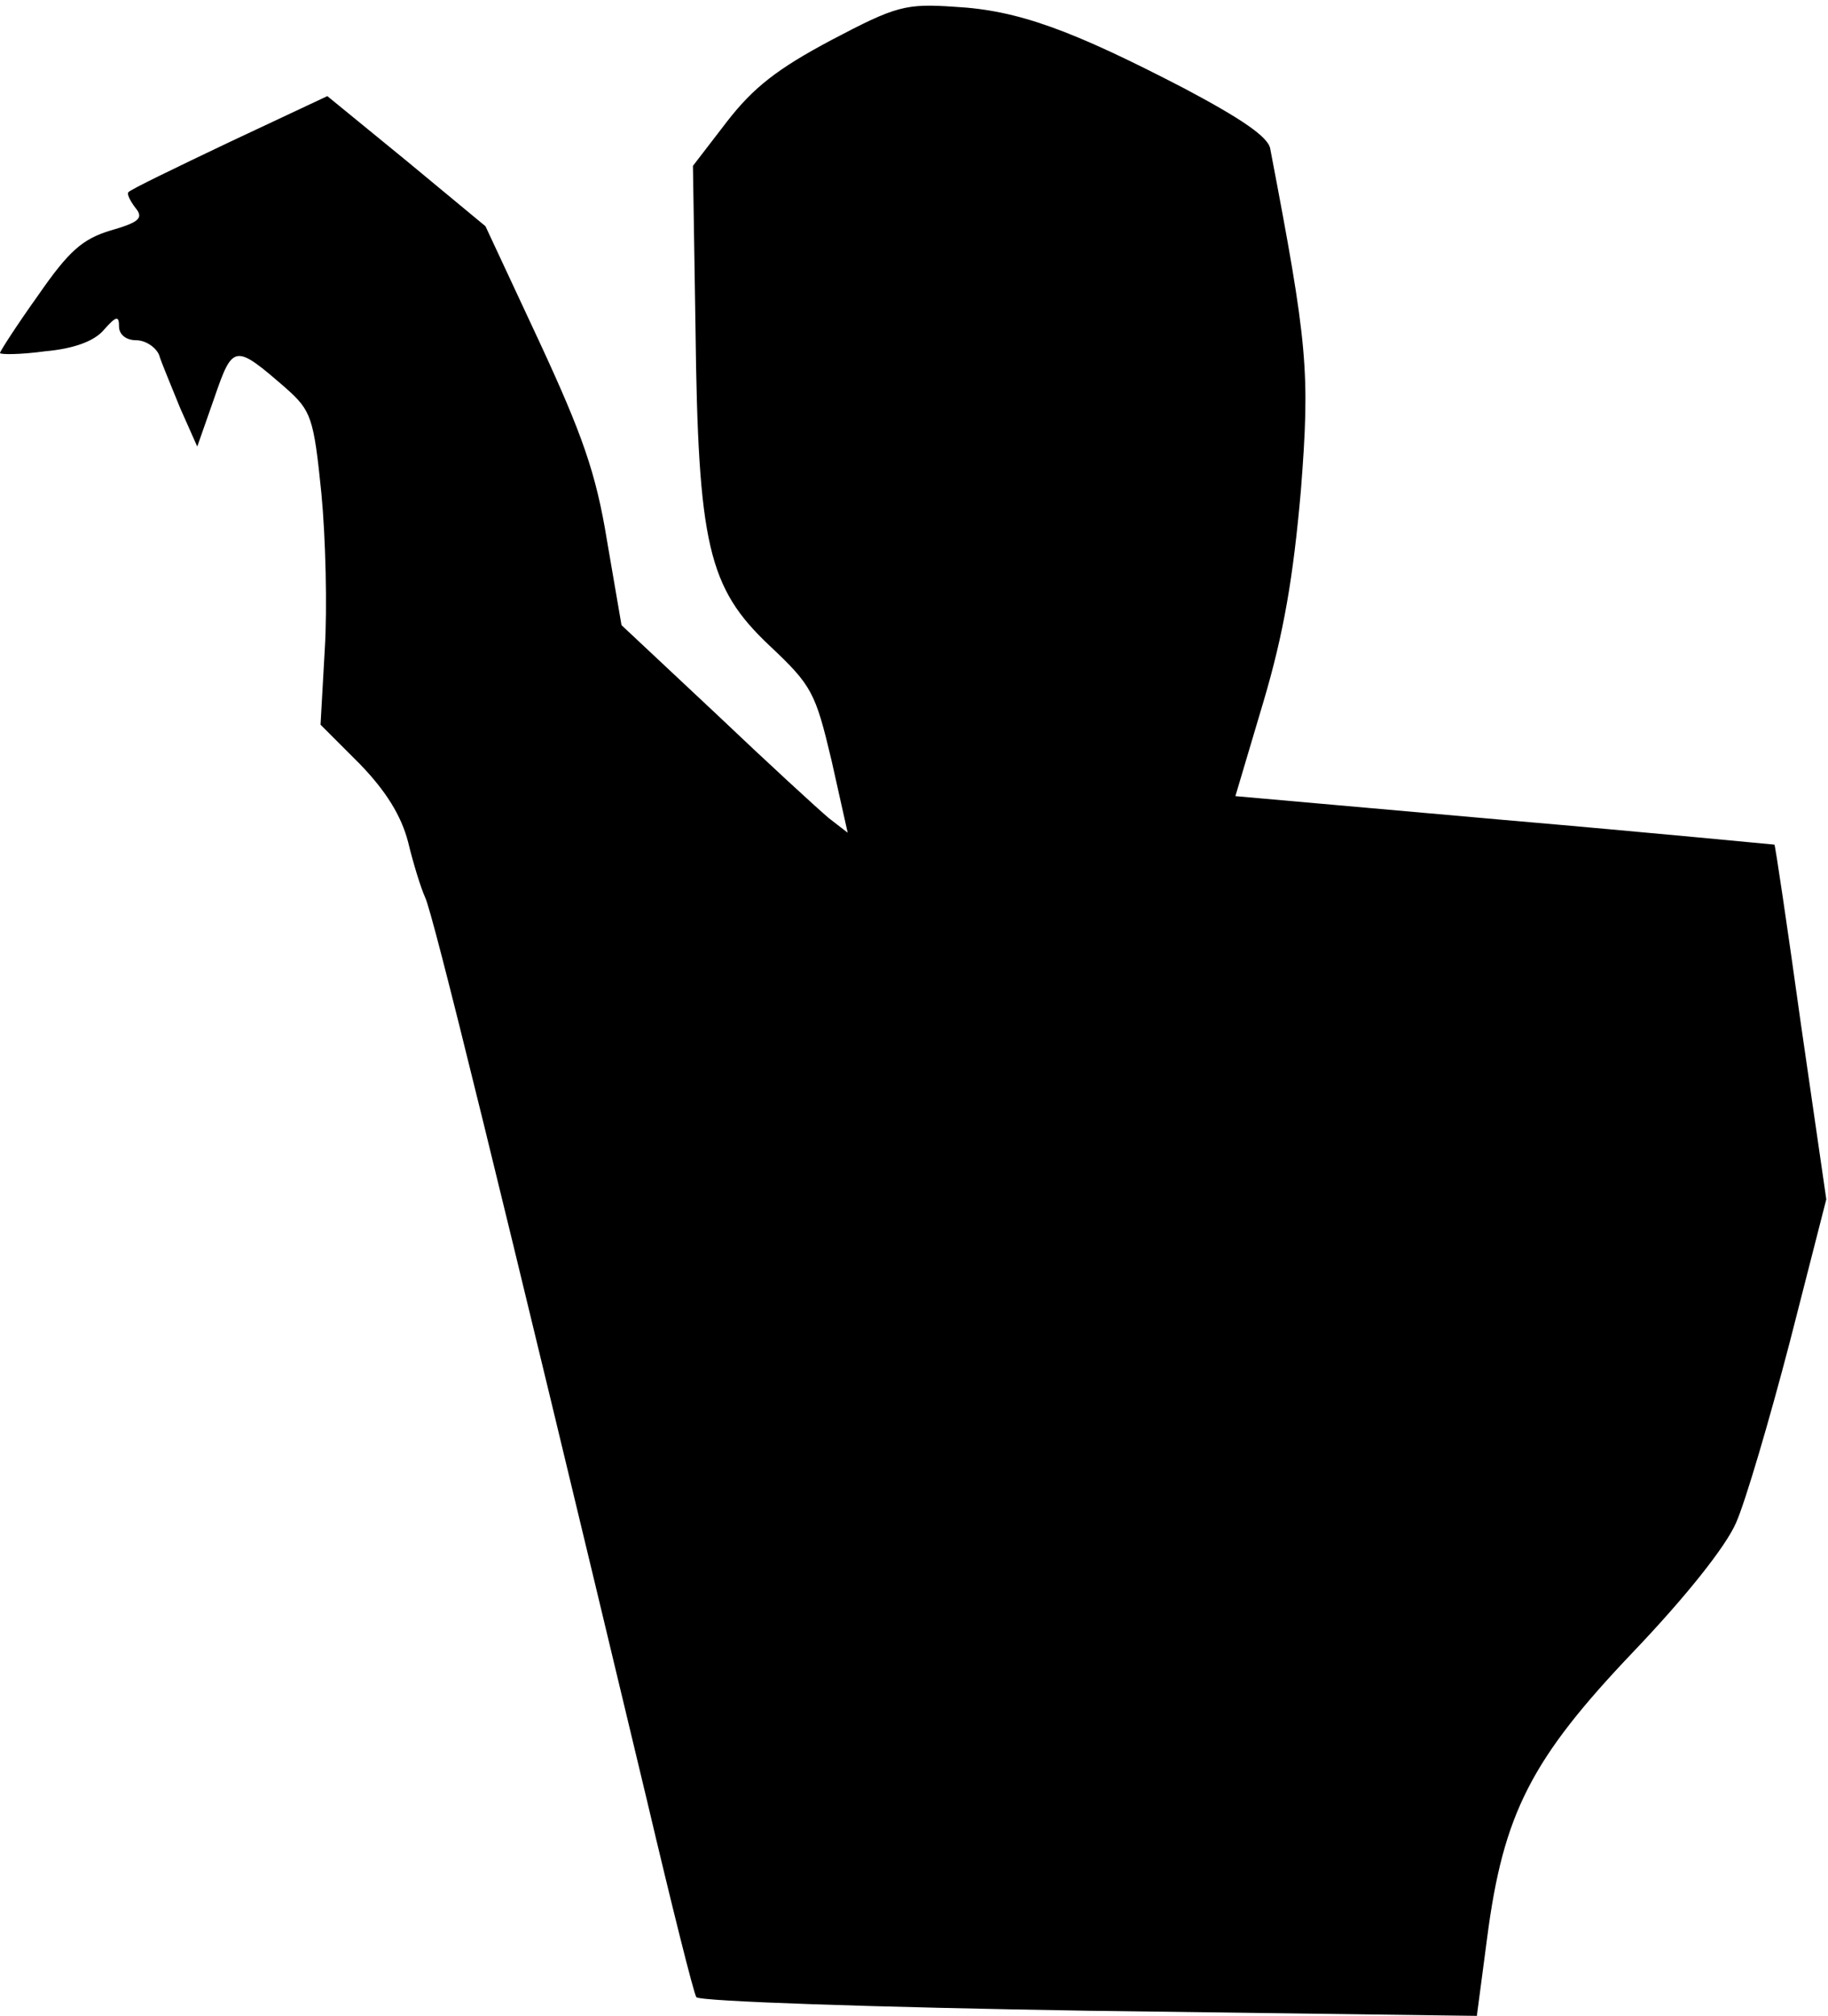 <?xml version="1.0" standalone="no"?>
<!DOCTYPE svg PUBLIC "-//W3C//DTD SVG 20010904//EN"
 "http://www.w3.org/TR/2001/REC-SVG-20010904/DTD/svg10.dtd">
<svg version="1.0" xmlns="http://www.w3.org/2000/svg"
 width="215pt" height="237pt" viewBox="0 0 215 237"
 preserveAspectRatio="xMidYMid meet">
<g transform="translate(0,237) scale(0.1,-0.1)"
fill="#000000" stroke="none">
<path fill="#000000" stroke="none" d="M978 2323 c-64 -34 -92 -56 -123 -96
l-40 -52 3 -190 c3 -256 15 -306 87 -374 50 -47 54 -55 73 -135 l19 -85 -22
17 c-12 10 -72 65 -133 123 l-111 104 -17 99 c-13 80 -29 125 -80 235 l-63
135 -93 77 -93 76 -115 -54 c-63 -30 -117 -56 -119 -59 -2 -2 2 -10 8 -18 10
-12 6 -17 -29 -27 -33 -10 -49 -24 -85 -76 -25 -35 -45 -66 -45 -68 0 -2 24
-2 53 2 34 3 58 12 69 25 15 17 18 17 18 4 0 -9 8 -16 20 -16 11 0 23 -8 27
-17 3 -10 15 -38 25 -63 l20 -45 20 57 c22 64 24 64 85 11 29 -26 32 -34 41
-123 5 -52 7 -135 4 -183 l-5 -89 46 -46 c31 -32 49 -61 57 -92 6 -25 15 -54
20 -65 9 -18 86 -331 261 -1062 29 -123 55 -227 58 -231 3 -5 211 -12 462 -16
l456 -6 12 91 c19 147 52 211 172 337 62 65 109 124 121 152 11 25 39 120 63
212 l43 168 -30 207 c-16 115 -30 209 -31 210 -1 0 -144 14 -318 29 l-316 28
33 111 c24 81 35 146 44 248 11 141 8 172 -36 402 -2 14 -35 36 -101 71 -133
69 -196 92 -270 96 -58 4 -69 1 -145 -39z"/>
</g>
</svg>
